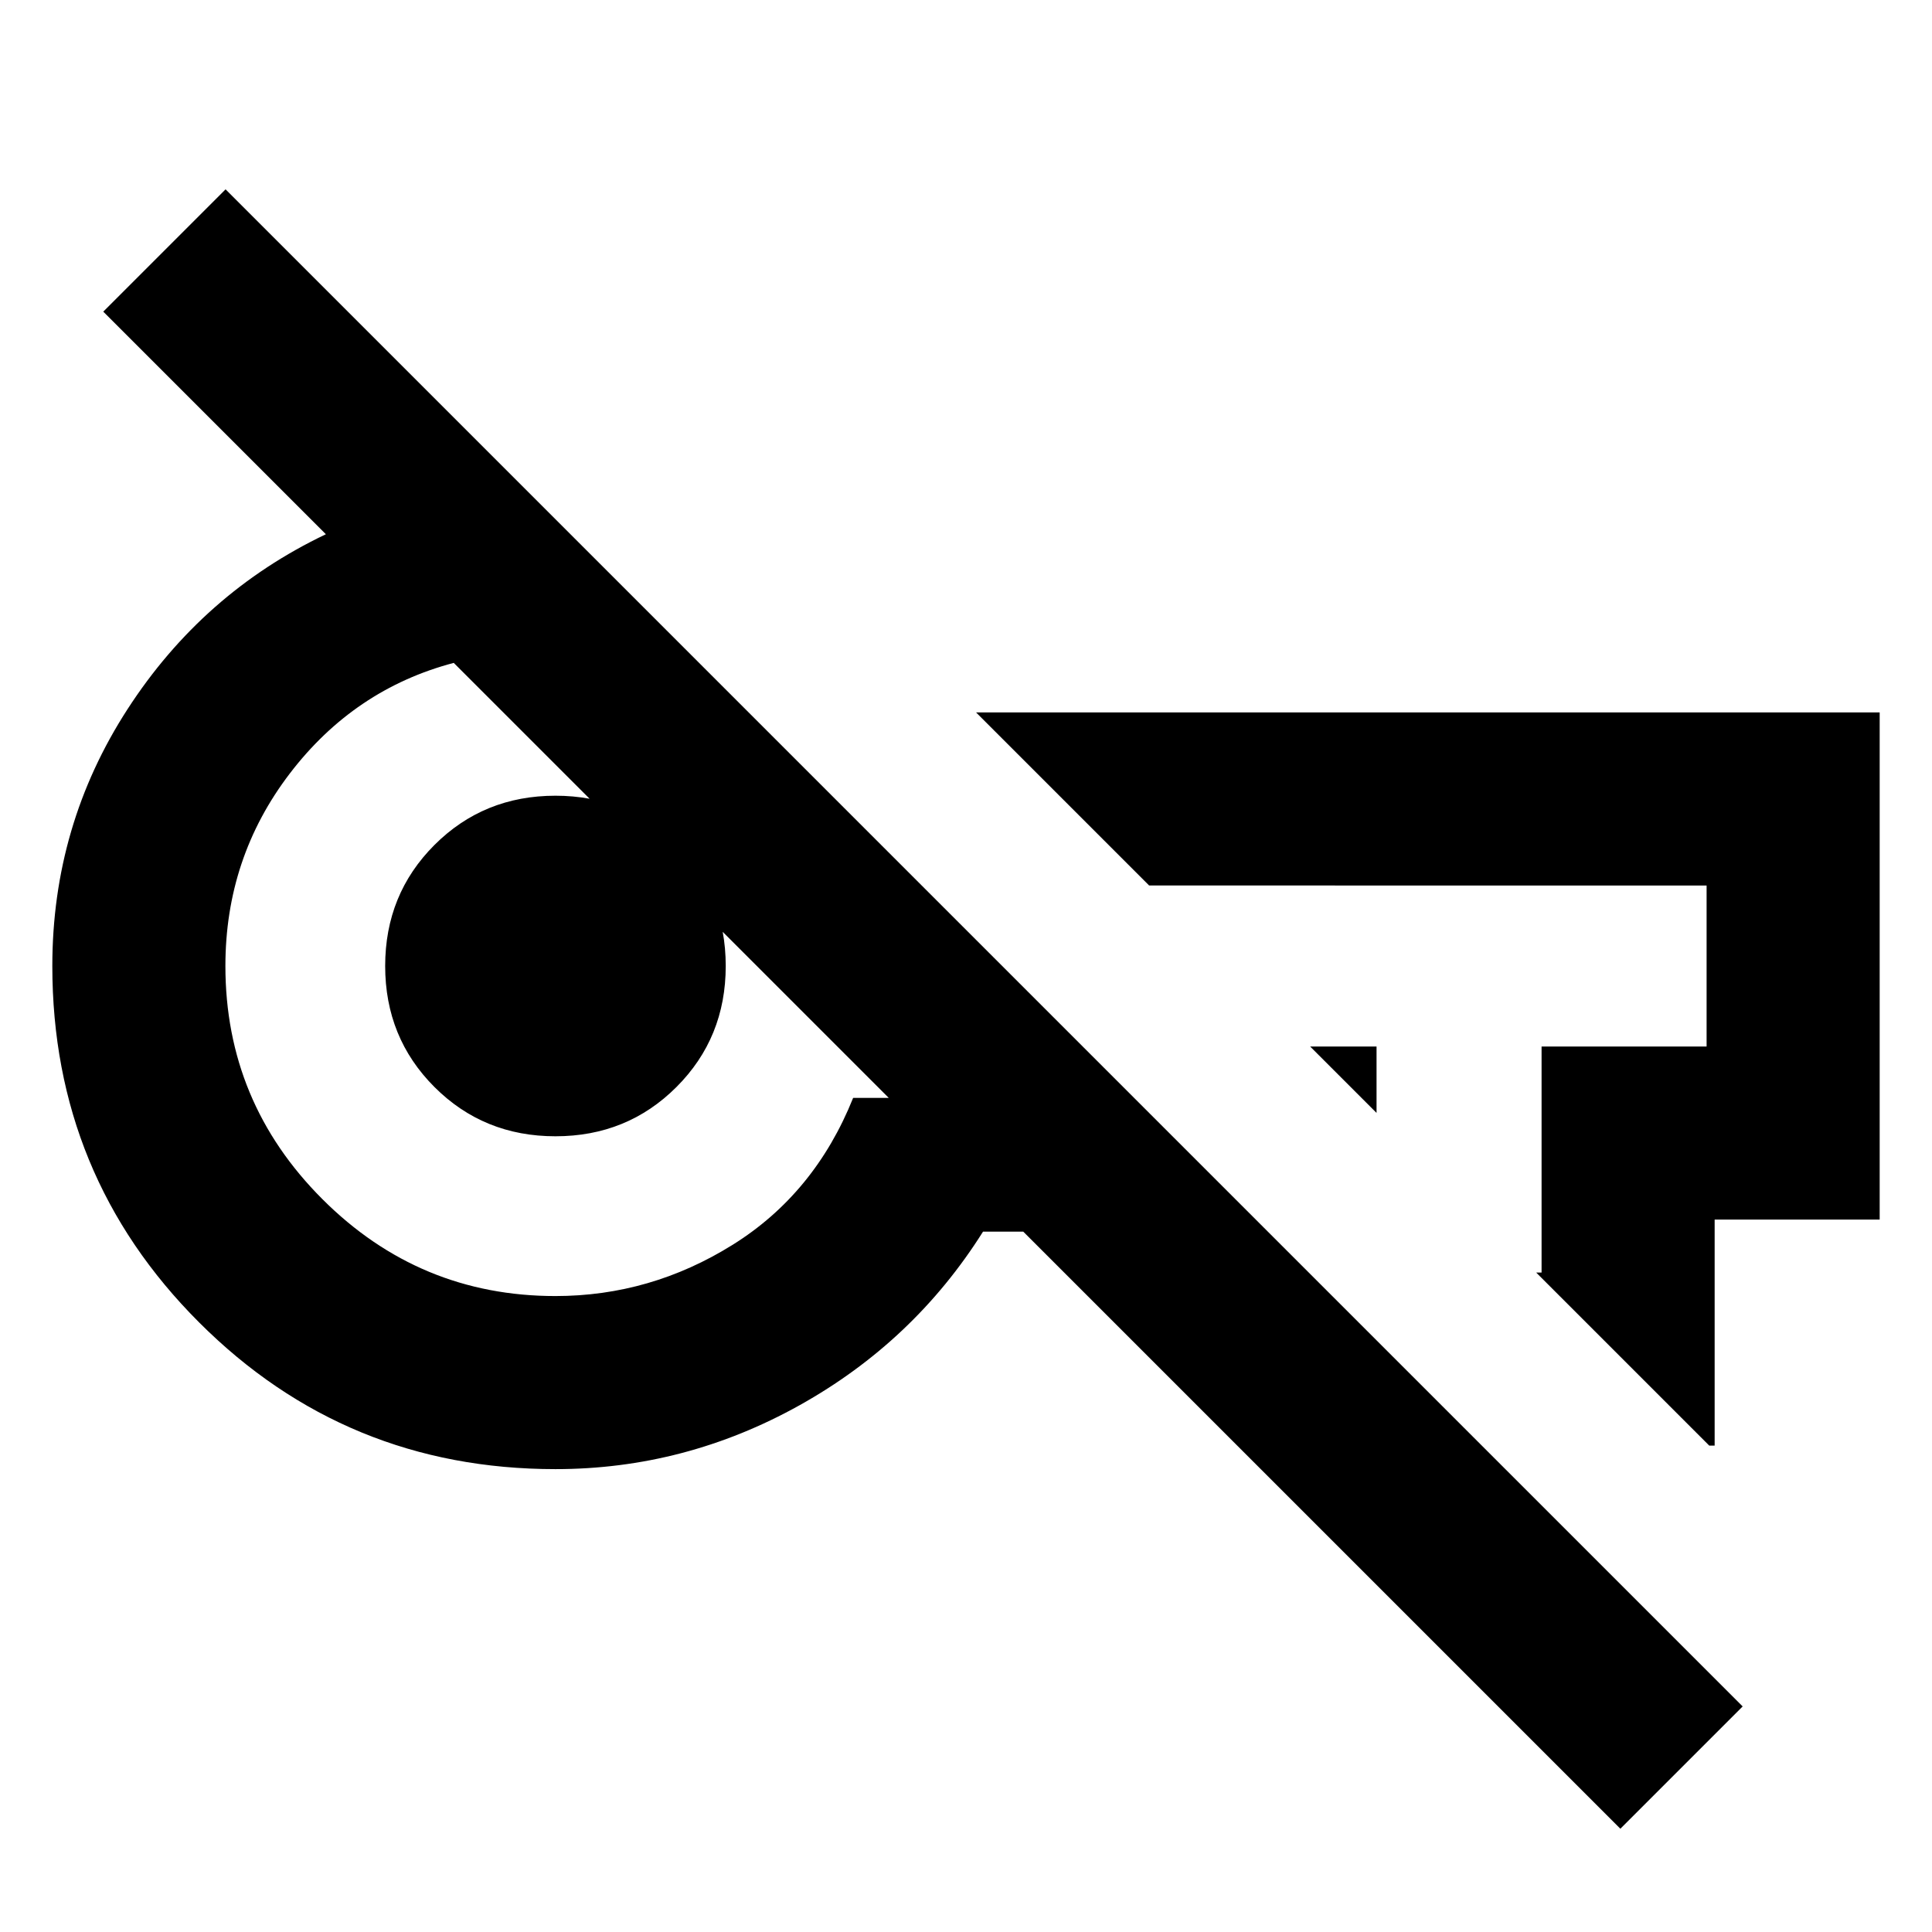 <svg xmlns="http://www.w3.org/2000/svg" height="24" viewBox="0 -960 960 960" width="24"><path d="M805.15-51.31 508.46-348h-20q-34.38 54.61-91.25 86.31Q340.33-230 276-230q-104.17 0-177.08-72.92Q26-375.83 26-480q0-69.92 37.39-127.65 37.38-57.73 98.54-86.89L51.31-805.15l60.77-60.77 753.84 753.84-60.77 60.77ZM684-407l-33-33h33v33Zm165.31 165.31-86-86H766V-440h82v-80H571l-86-86h449v252h-82v112.31h-2.69ZM276-316q47.23 0 88.04-25.46 40.81-25.46 59.88-73h17.7L225.46-630.62Q176-617.54 144-575.65q-32 41.88-32 95.65 0 67.65 48.18 115.83Q208.35-316 276-316Zm0-79.39q-35.65 0-60.13-24.48-24.48-24.48-24.48-60.13 0-35.65 24.48-60.13 24.48-24.48 60.13-24.48 35.65 0 60.13 24.48 24.48 24.48 24.48 60.13 0 35.65-24.48 60.13-24.48 24.48-60.13 24.48Zm328.62-90.99Zm-328 13.07Z"/></svg>